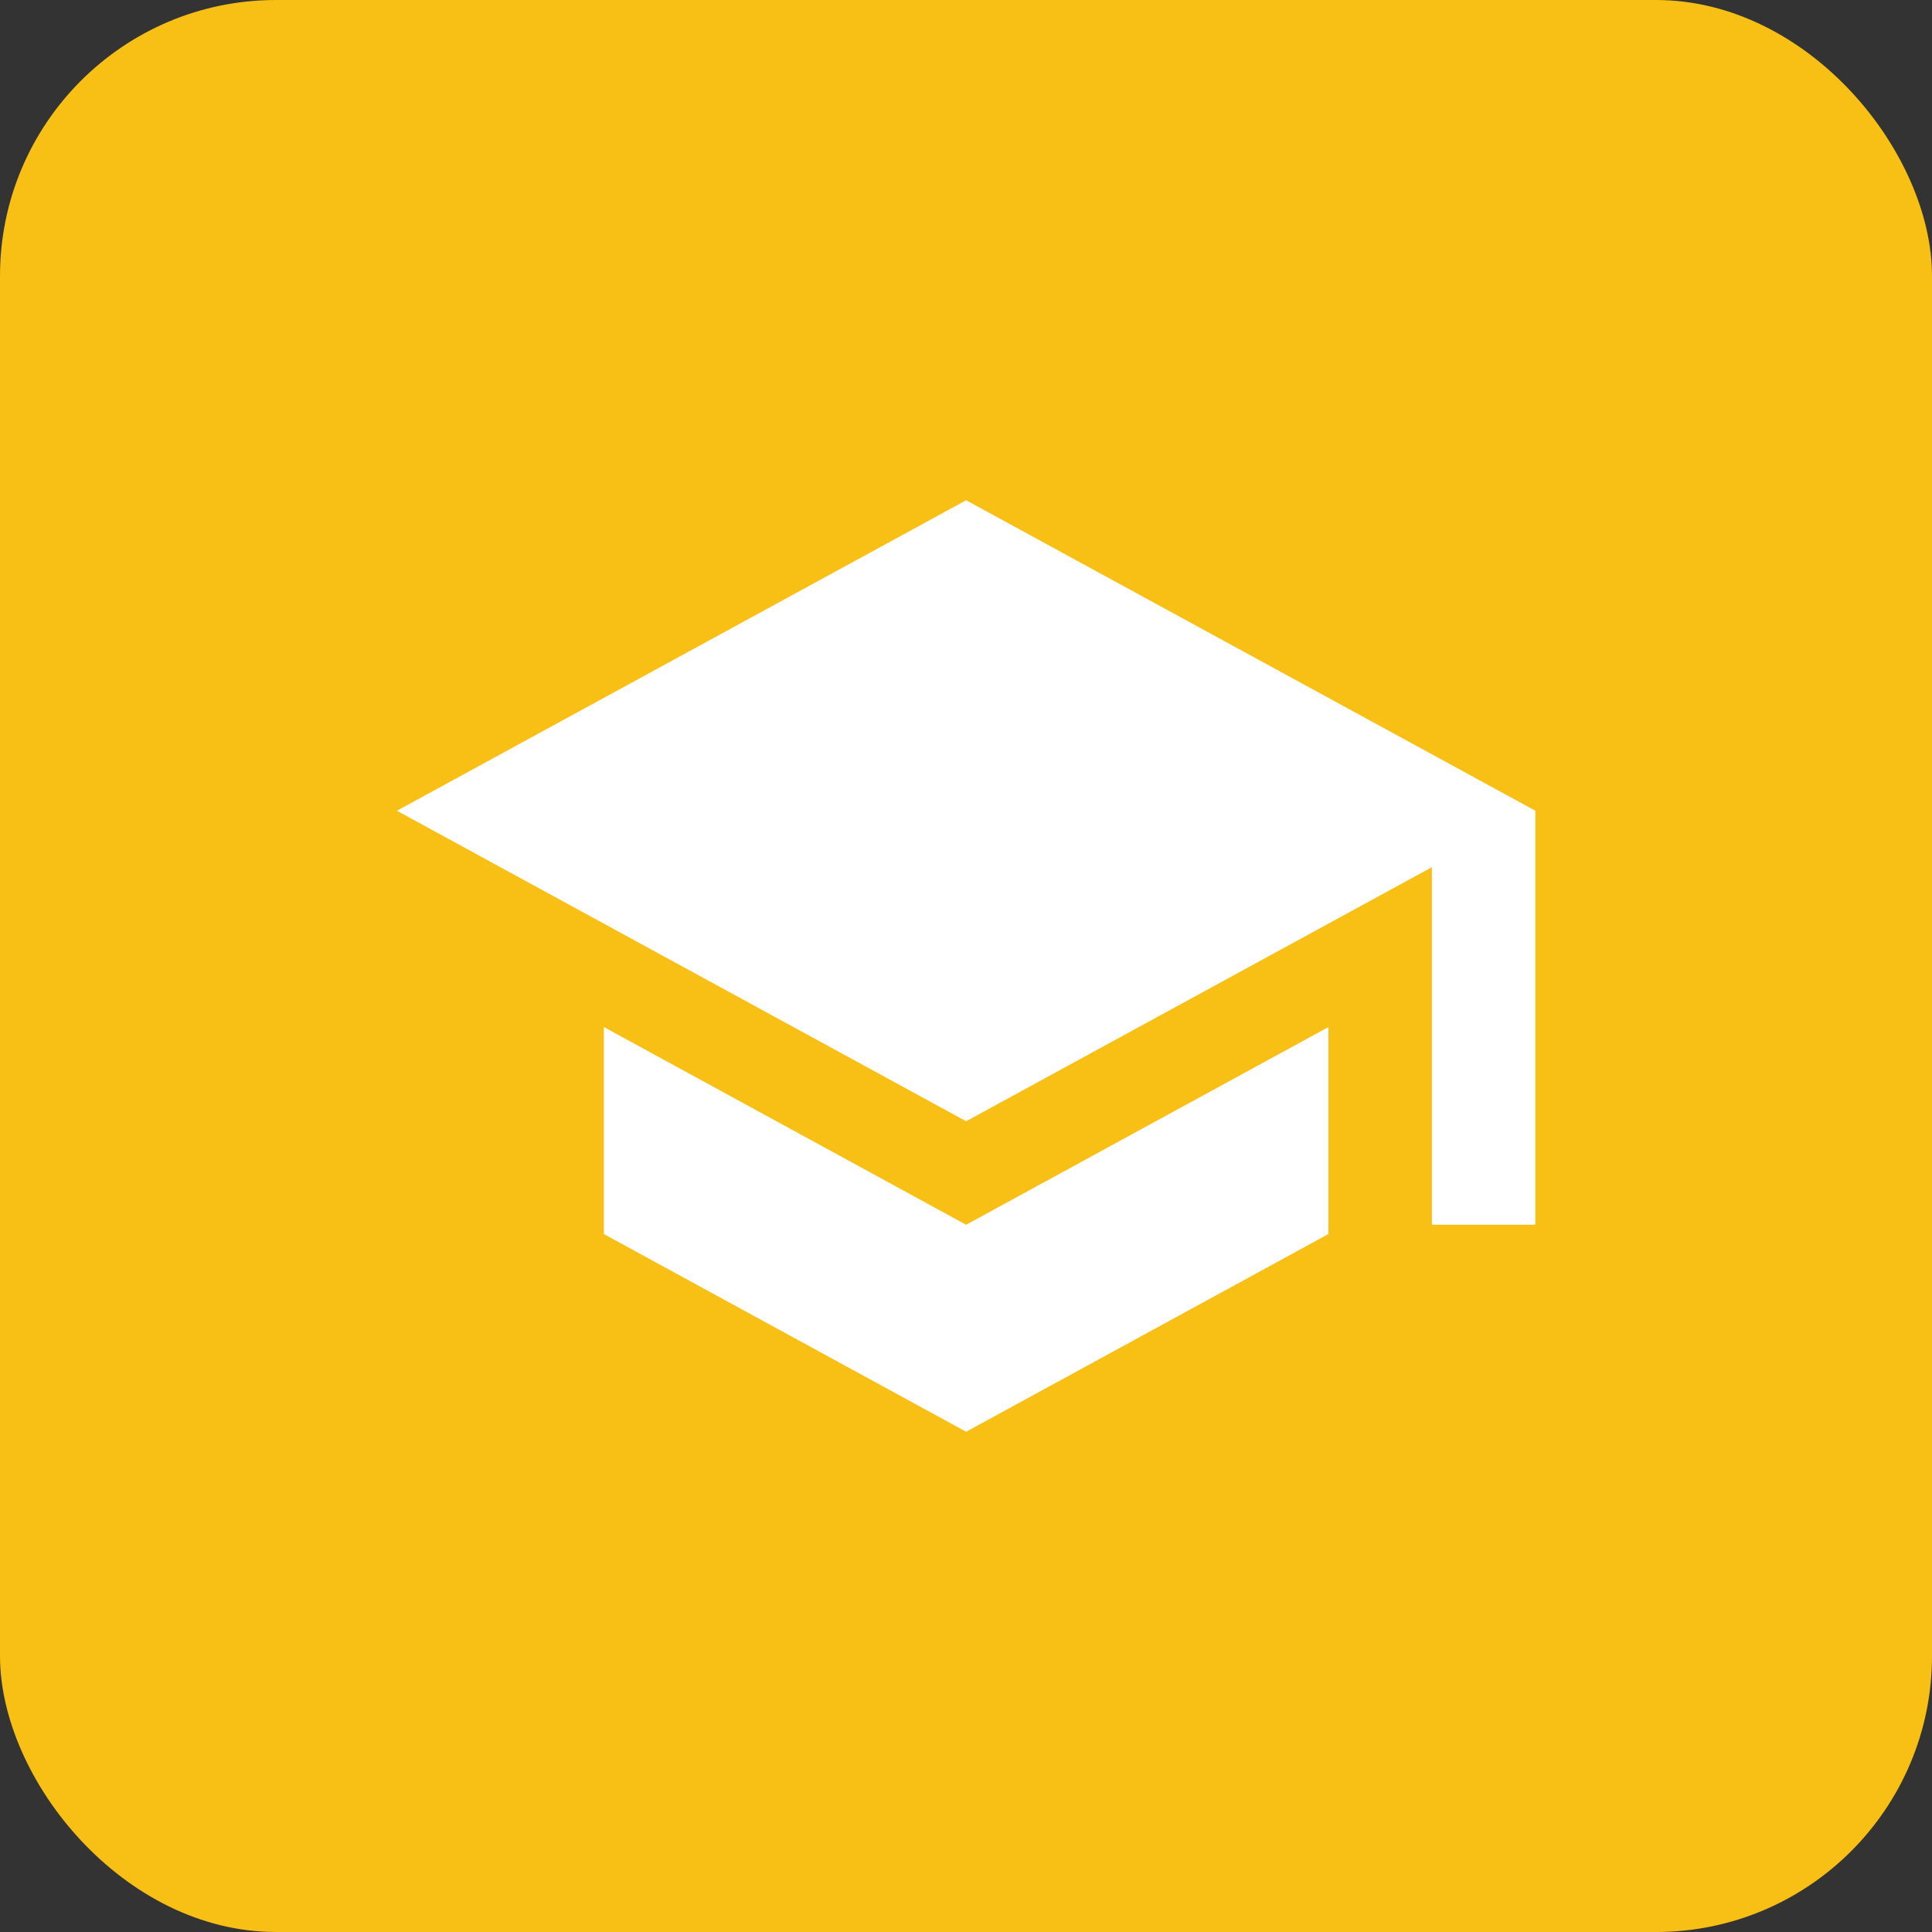 <svg width="28" height="28" viewBox="0 0 28 28" fill="none" xmlns="http://www.w3.org/2000/svg">
<rect x="0" y="0" width="28" height="28" fill="#333333" stroke="none"/>
<rect width="28" height="28" rx="4" fill="#F8BF14"/>
<path d="M8.752 14.885V17.885L14.002 20.75L19.252 17.885V14.885L14.002 17.75L8.752 14.885ZM14.002 7.25L5.752 11.75L14.002 16.25L20.752 12.568V17.75H22.252V11.75L14.002 7.25Z" fill="white"/>
</svg>
